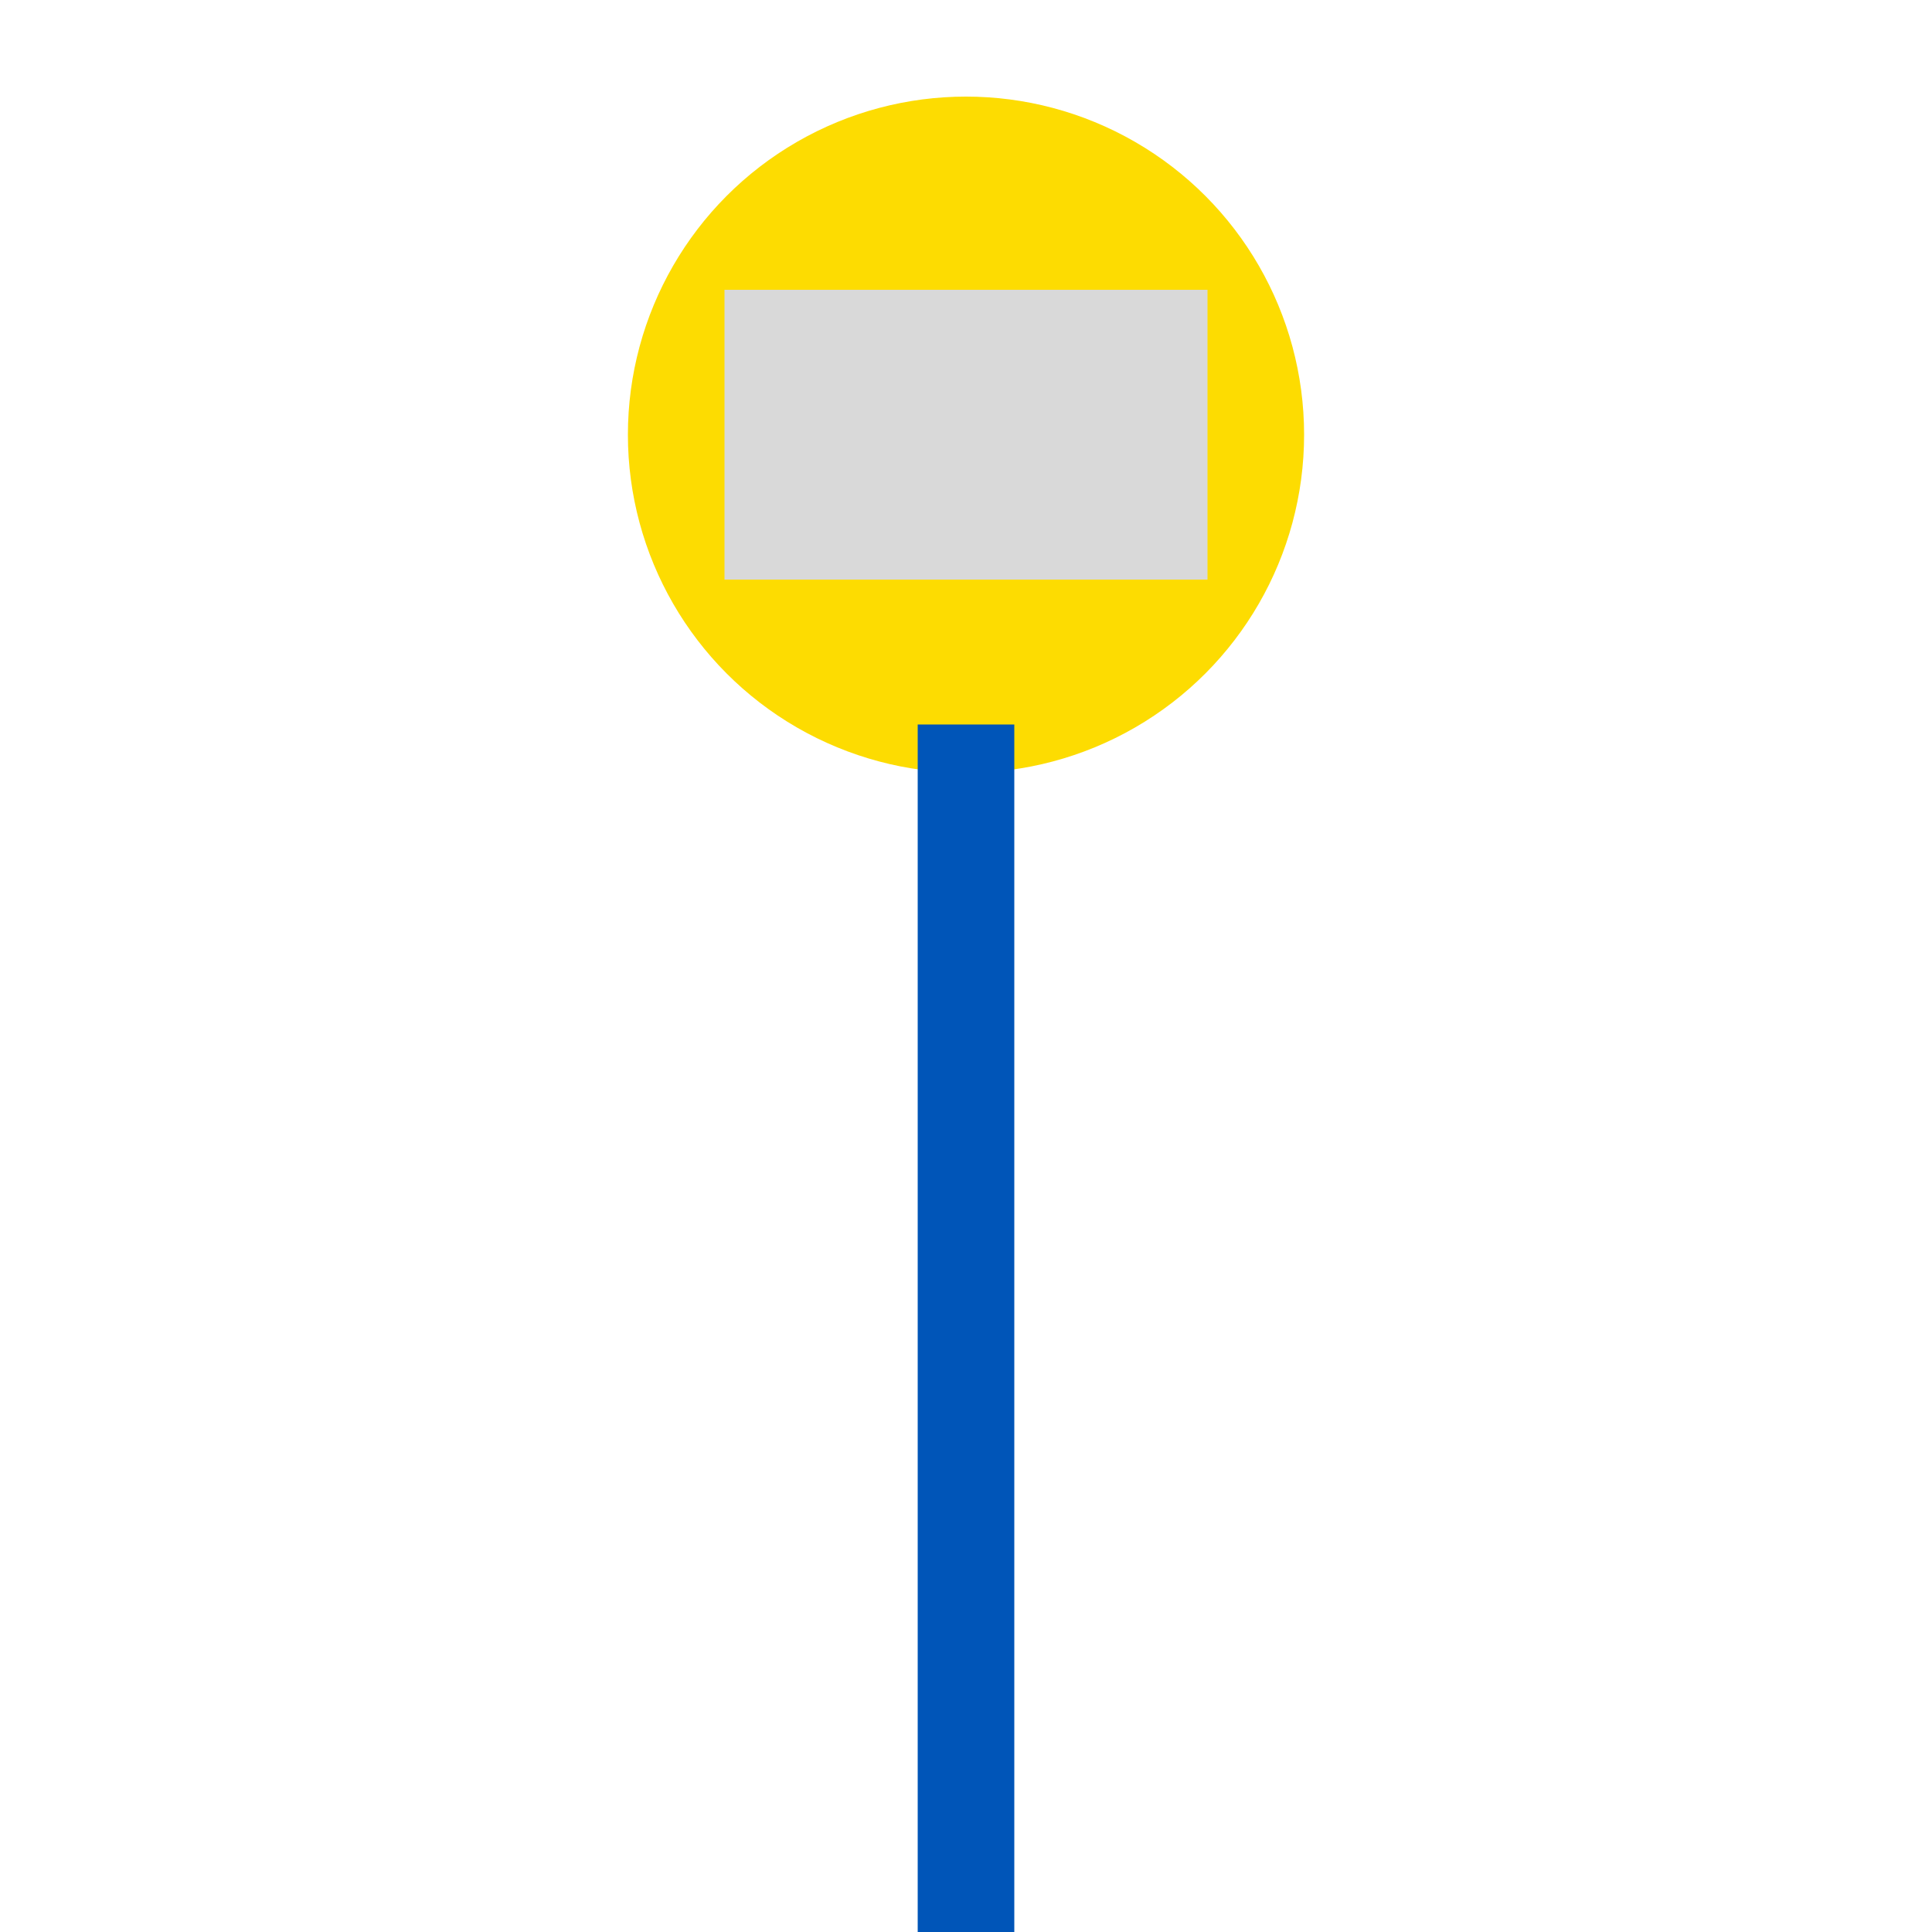 <svg width="40" height="40" viewBox="0 0 40 40" fill="none" xmlns="http://www.w3.org/2000/svg">
<circle cx="20" cy="9" r="7" fill="#FDDC01"/>
<rect x="15" y="6" width="10" height="6" fill="#D9D9D9"/>
<line x1="20" y1="15" x2="20" y2="40" stroke="#0055B8" stroke-width="2"/>
</svg>
